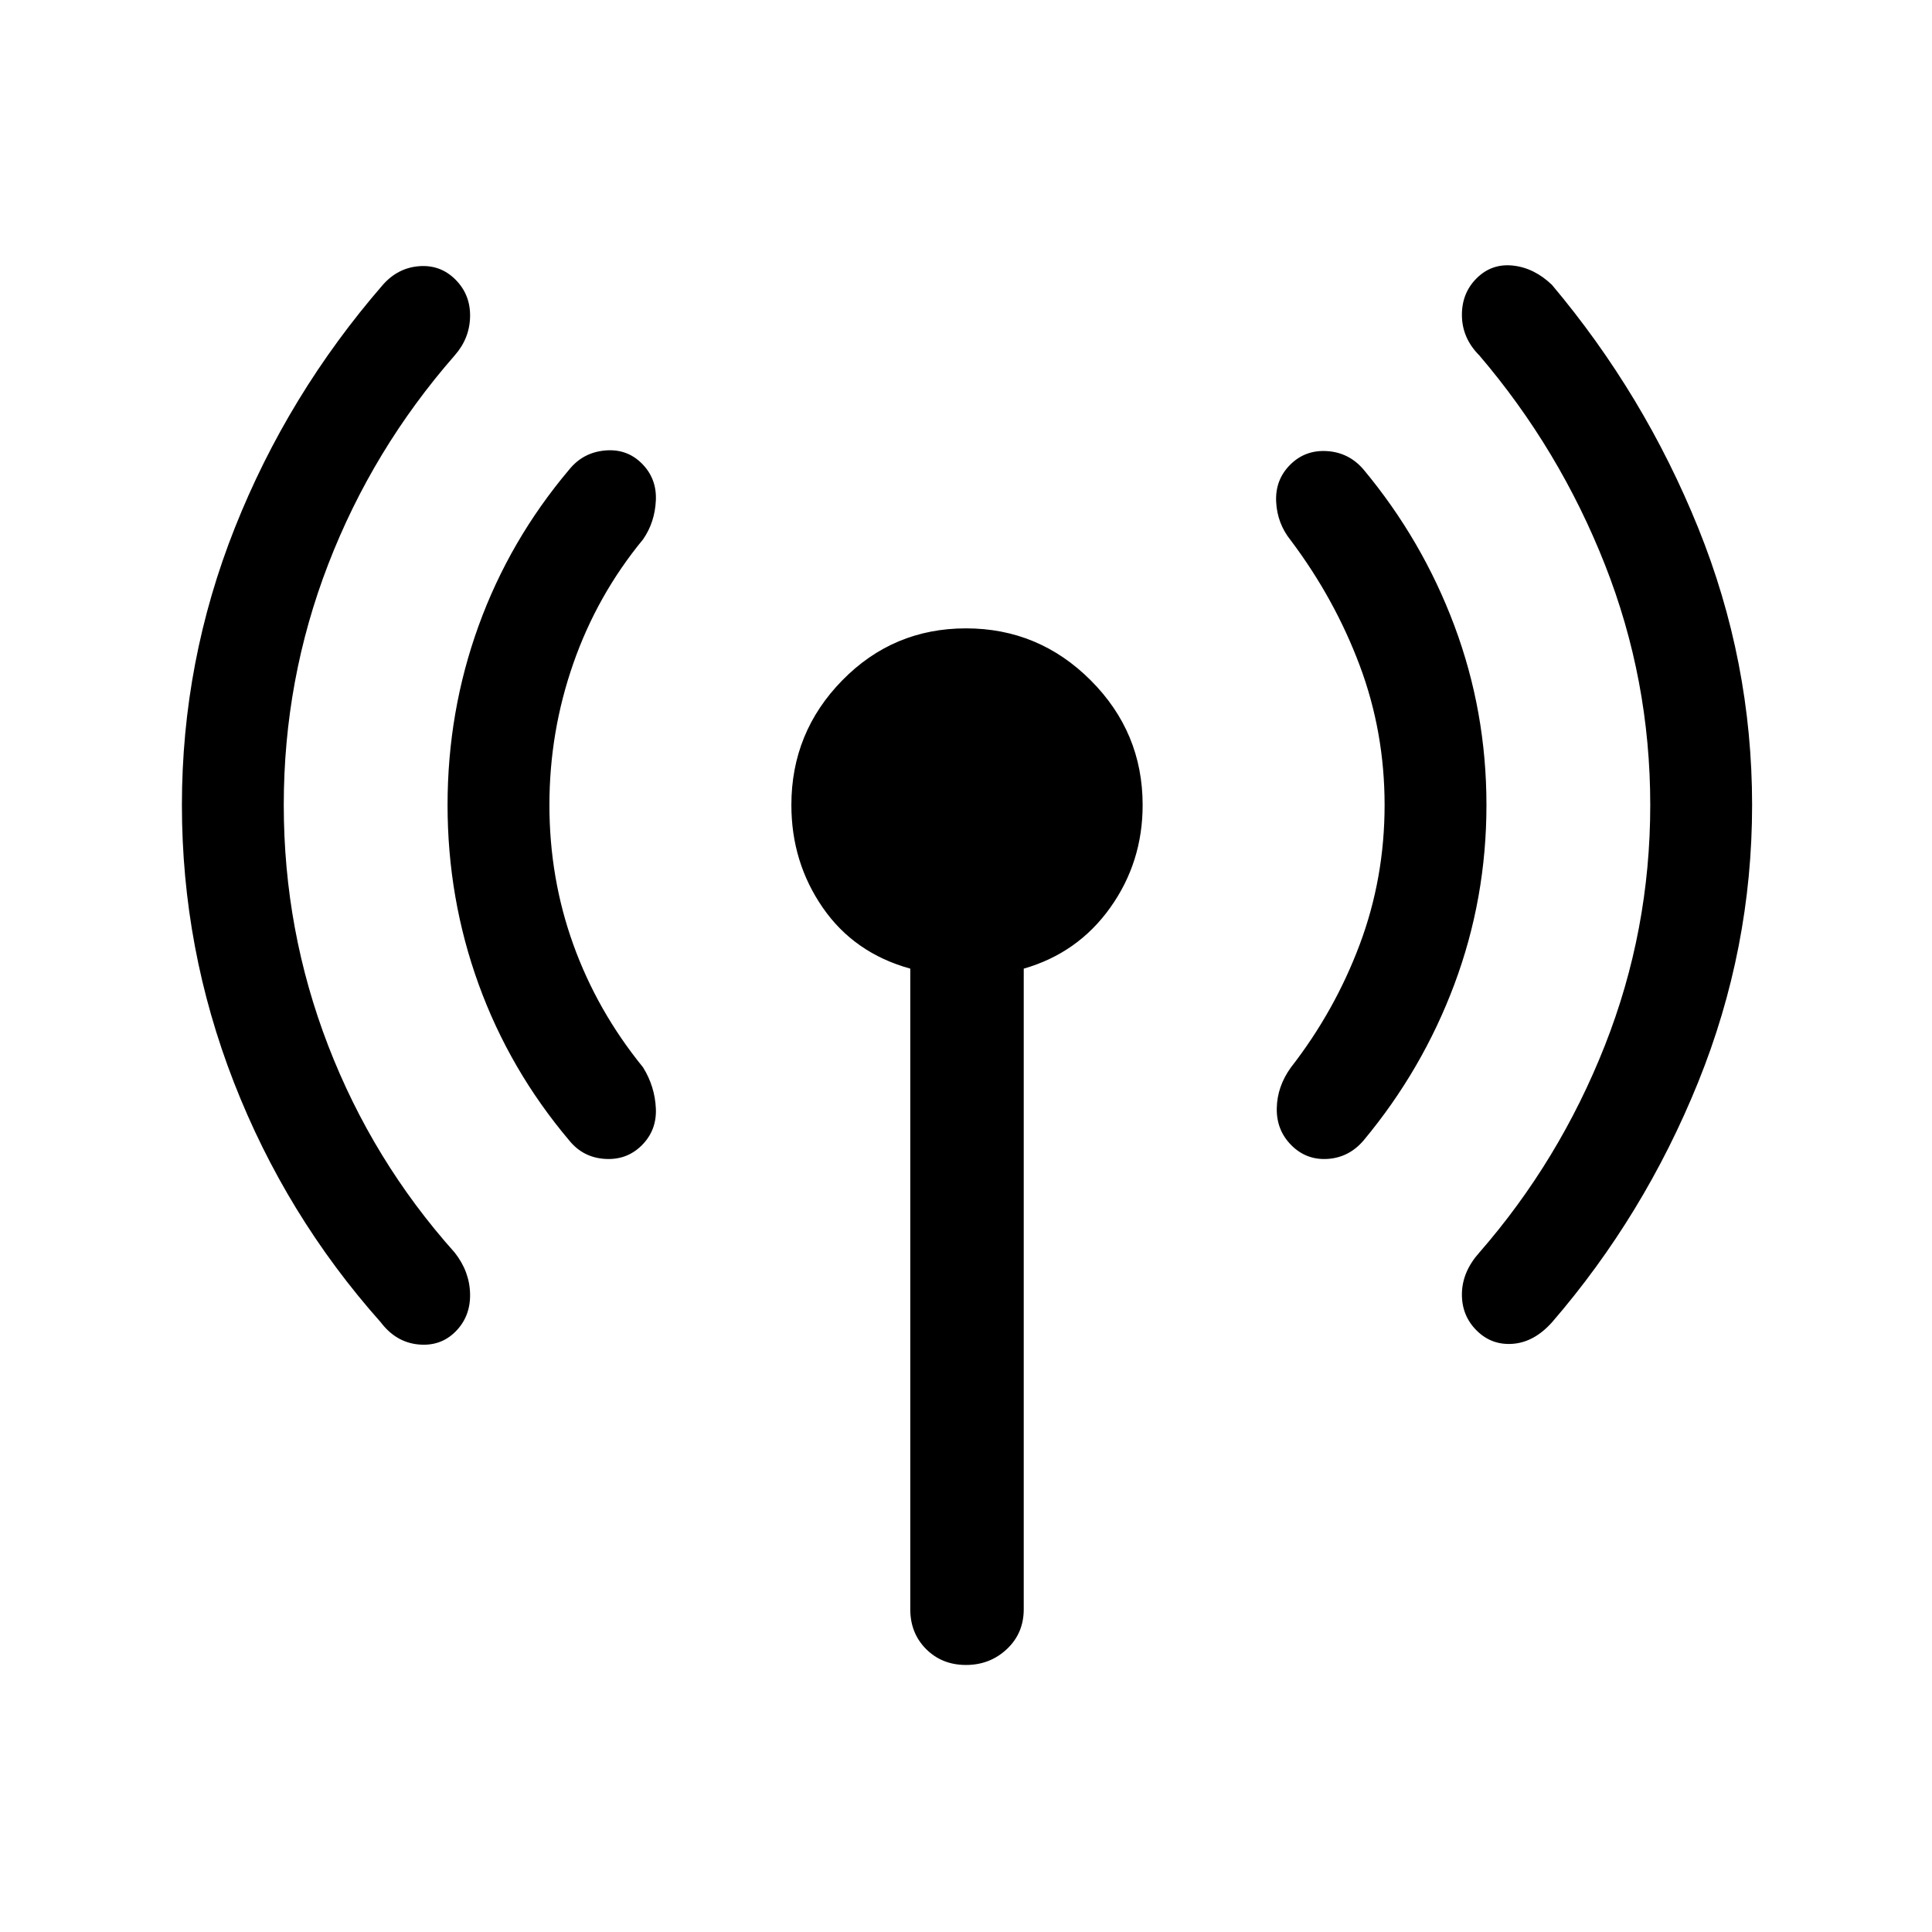 <svg xmlns="http://www.w3.org/2000/svg" height="48" viewBox="0 -960 960 960" width="48"><path d="M141-560q0 62.38 22.08 119.58 22.07 57.19 62.84 102.8 7.47 9.47 7.66 20.66.19 11.19-7.27 18.65-7.46 7.46-18.54 6.35-11.08-1.12-18.54-10.96Q142-356 116.19-422.27 90.39-488.54 90.39-560t26.3-137.73Q143-764 190.23-818.46q7.46-8.46 18.04-9.27 10.58-.81 18.04 6.65 7.46 7.47 7.27 18.35-.19 10.88-7.66 19.35-40.77 46.61-62.84 103.8Q141-622.38 141-560Zm132 0q0 36.38 11.89 69.38 11.88 33 34.65 61 5.85 9.47 6.35 20.35t-6.97 18.35q-7.46 7.46-18.34 6.77-10.89-.7-17.73-9.16-29.62-35.08-45.04-77.65-15.42-42.58-15.42-89.04 0-46.46 15.42-89.04 15.42-42.57 45.04-77.65 6.84-8.46 17.73-9.46 10.88-1 18.34 6.46 7.47 7.46 6.97 18.34-.5 10.89-6.35 19.35-22.77 27.62-34.65 61.62Q273-596.38 273-560Zm179.31 399.61v-318.3q-27.85-7.7-43.46-30.27-15.62-22.58-15.62-51.04 0-36.15 25.31-61.96 25.31-25.81 61.46-25.81 36.15 0 61.96 25.81 25.81 25.81 25.81 61.96 0 28.46-16.12 51.04-16.11 22.57-42.96 30.27v318.3q0 11.93-8.38 19.81-8.39 7.89-20.31 7.89-11.92 0-19.81-7.89-7.88-7.88-7.88-19.81ZM688-560q0-36.38-12.39-69.38-12.38-33-34.15-62-6.85-8.47-7.35-19.35t6.97-18.35q7.46-7.46 18.34-6.77 10.89.7 18.12 9.16 29.23 35.08 45.15 77.65 15.92 42.58 15.92 89.04 0 46.46-15.92 89.04-15.92 42.57-45.15 77.65-7.23 8.46-17.81 9.16-10.58.69-18.04-6.77-7.46-7.47-7.27-18.35.19-10.88 7.04-20.35 21.77-28 34.15-61Q688-523.62 688-560Zm132 0q0-62.38-22.58-119.58-22.57-57.19-62.34-103.8-8.47-8.47-8.66-19.66-.19-11.19 7.27-18.65 7.46-7.46 18.04-6.35 10.58 1.12 19.42 9.58Q817-764 843.81-697.73q26.8 66.27 26.8 137.73t-26.8 137.73Q817-356 771.15-302.92q-8.84 9.84-19.42 10.65-10.58.81-18.04-6.65-7.46-7.47-7.27-18.35.19-10.88 8.66-20.35 39.77-45.61 62.34-102.8Q820-497.62 820-560Z"/></svg>